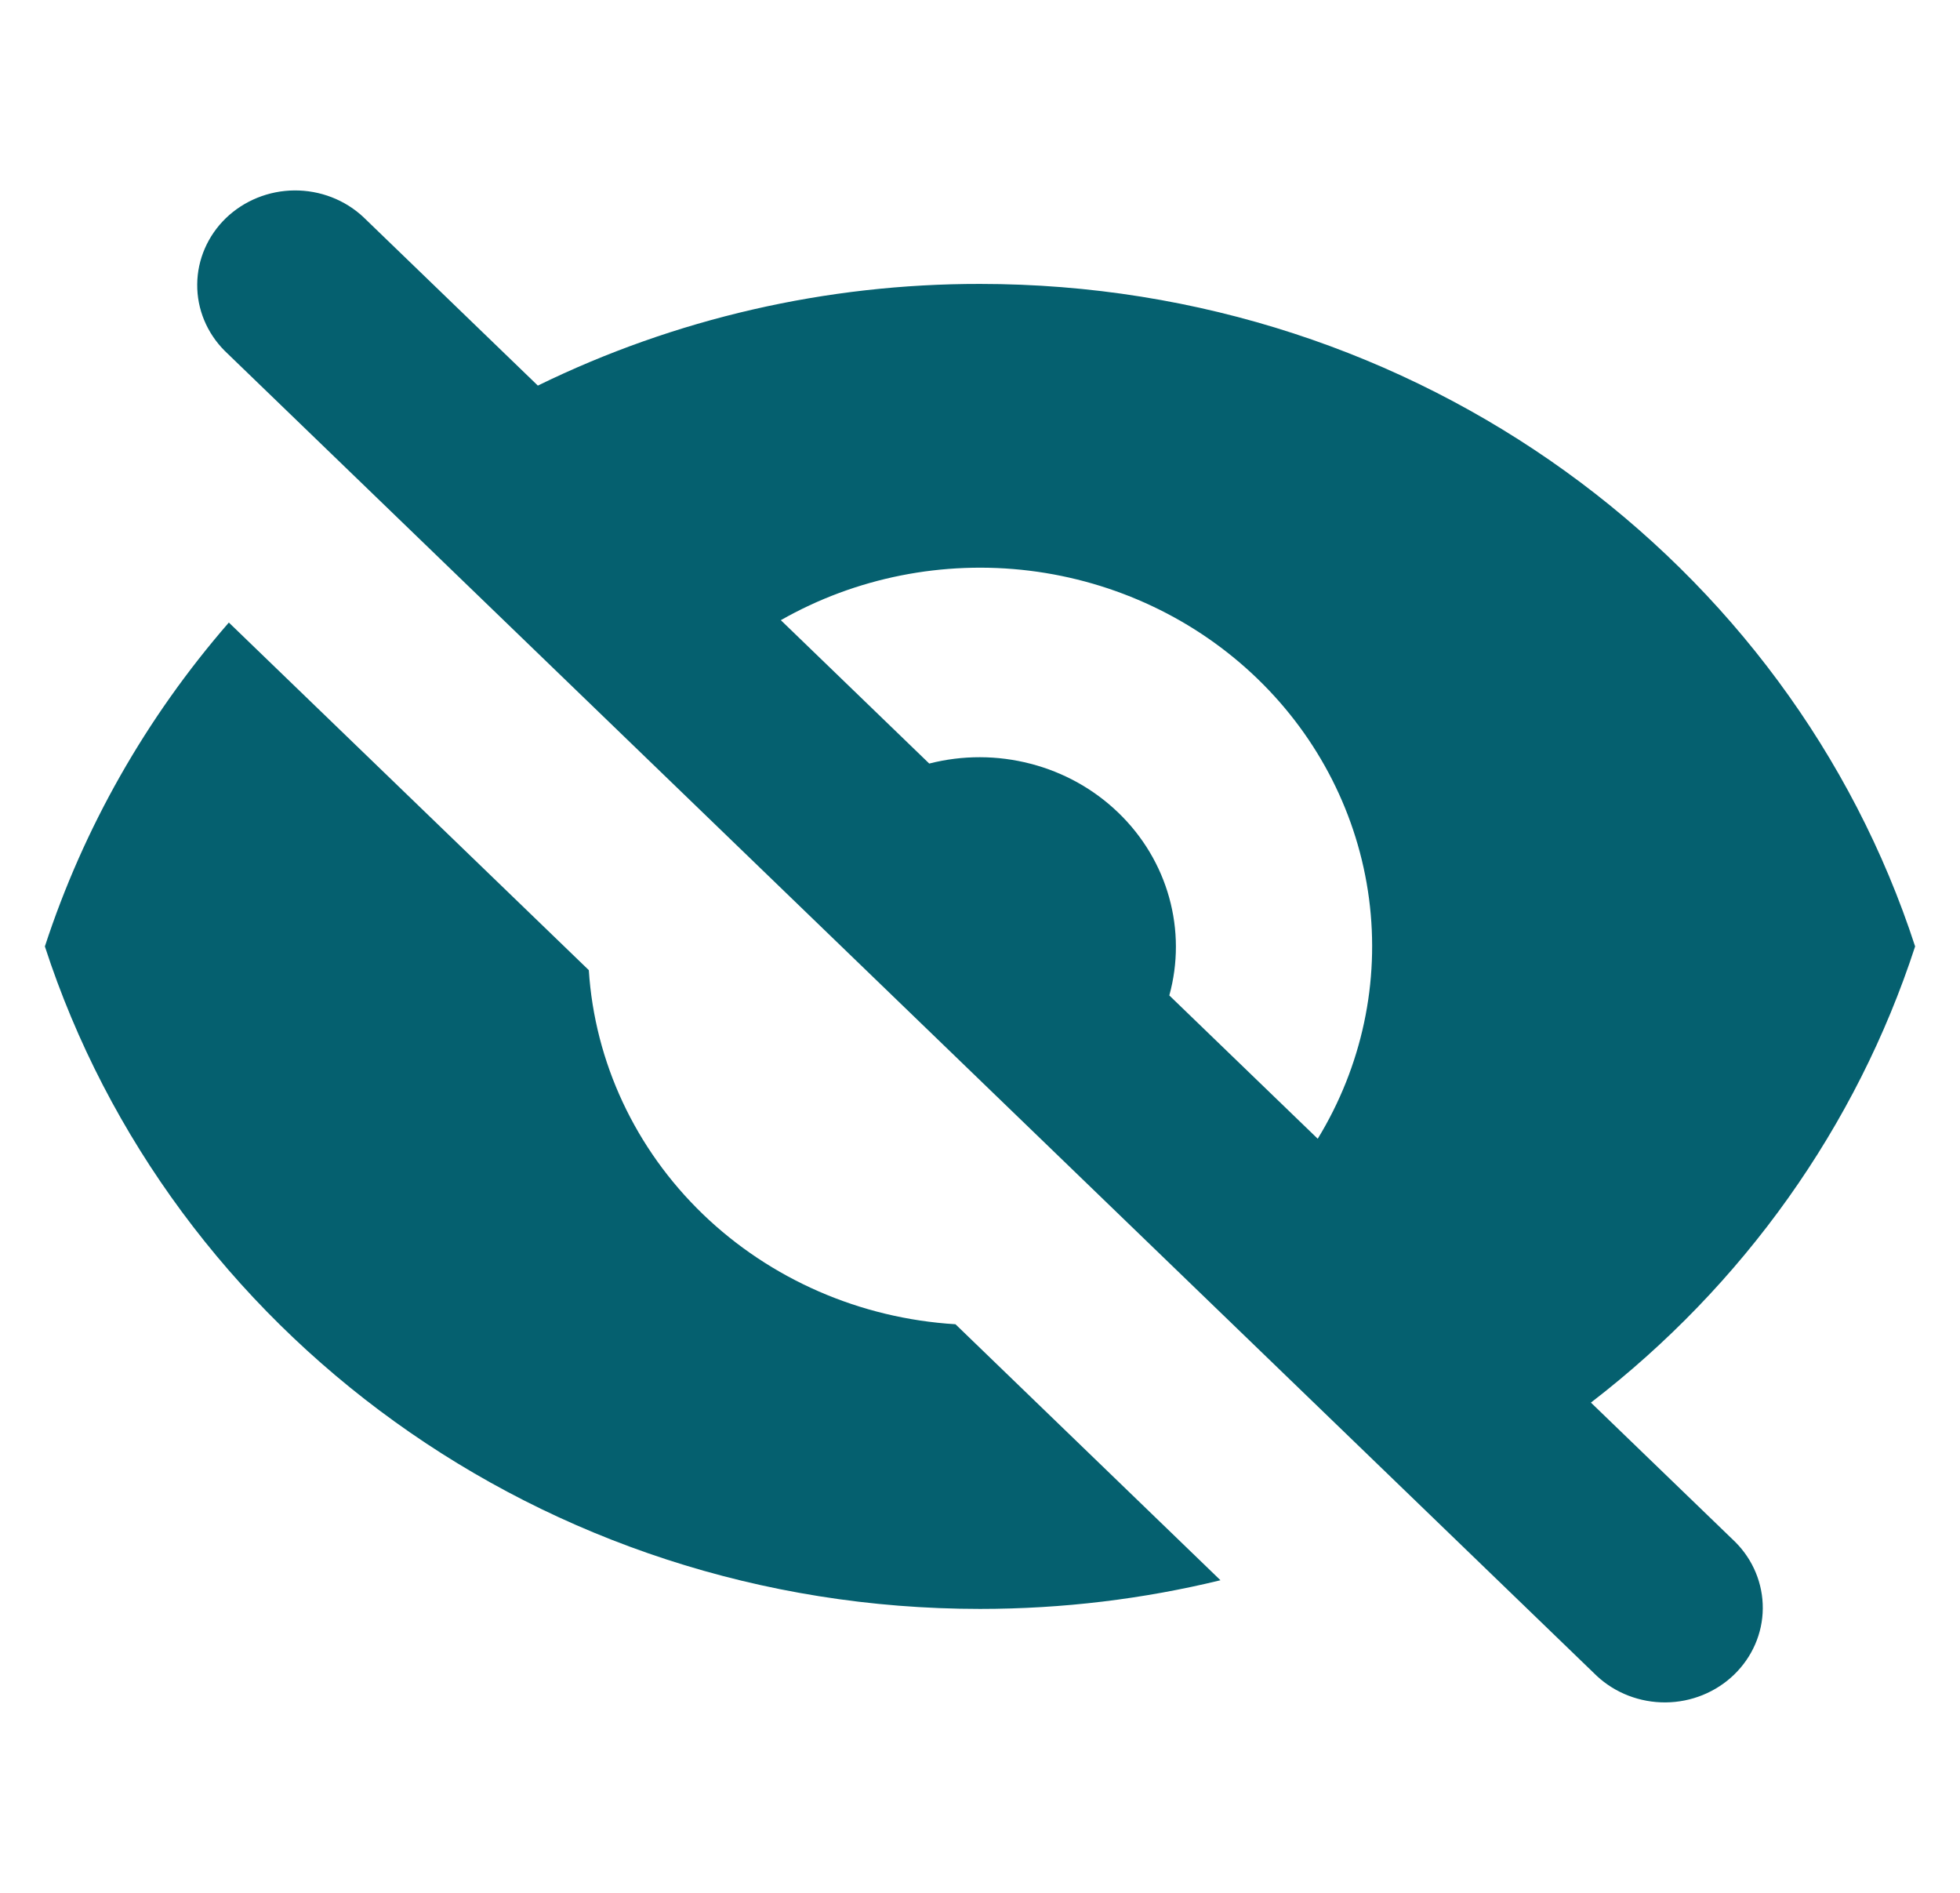 <svg width="29" height="28" viewBox="0 0 29 28" fill="none" xmlns="http://www.w3.org/2000/svg">
<path fill-rule="evenodd" clip-rule="evenodd" d="M5.375 3.21C5.102 2.955 4.735 2.814 4.355 2.817C3.975 2.82 3.611 2.968 3.342 3.227C3.074 3.487 2.921 3.838 2.918 4.205C2.914 4.572 3.061 4.926 3.325 5.19L23.625 24.79C23.898 25.045 24.265 25.186 24.645 25.183C25.025 25.18 25.389 25.032 25.657 24.773C25.926 24.513 26.079 24.162 26.082 23.795C26.085 23.428 25.939 23.074 25.675 22.81L23.539 20.748C25.799 19.01 27.469 16.66 28.336 14C26.488 8.32 20.993 4.2 14.5 4.2C12.227 4.197 9.985 4.712 7.958 5.704L5.375 3.21ZM11.553 9.174L13.749 11.295C14.241 11.169 14.758 11.17 15.249 11.298C15.74 11.425 16.188 11.675 16.548 12.023C16.908 12.37 17.167 12.802 17.299 13.277C17.431 13.751 17.432 14.251 17.301 14.725L19.497 16.845C20.151 15.775 20.418 14.526 20.256 13.294C20.094 12.062 19.513 10.916 18.603 10.038C17.694 9.16 16.507 8.599 15.231 8.442C13.955 8.286 12.661 8.543 11.553 9.174Z" fill="#05606F"/>
<path d="M18.058 23.376L14.137 19.589C12.728 19.503 11.399 18.924 10.399 17.96C9.4 16.996 8.8 15.713 8.712 14.351L3.386 9.209C2.161 10.618 1.237 12.246 0.664 14C2.511 19.68 8.008 23.8 14.5 23.8C15.728 23.8 16.92 23.653 18.058 23.376Z" fill="#05606F"/>
</svg>
